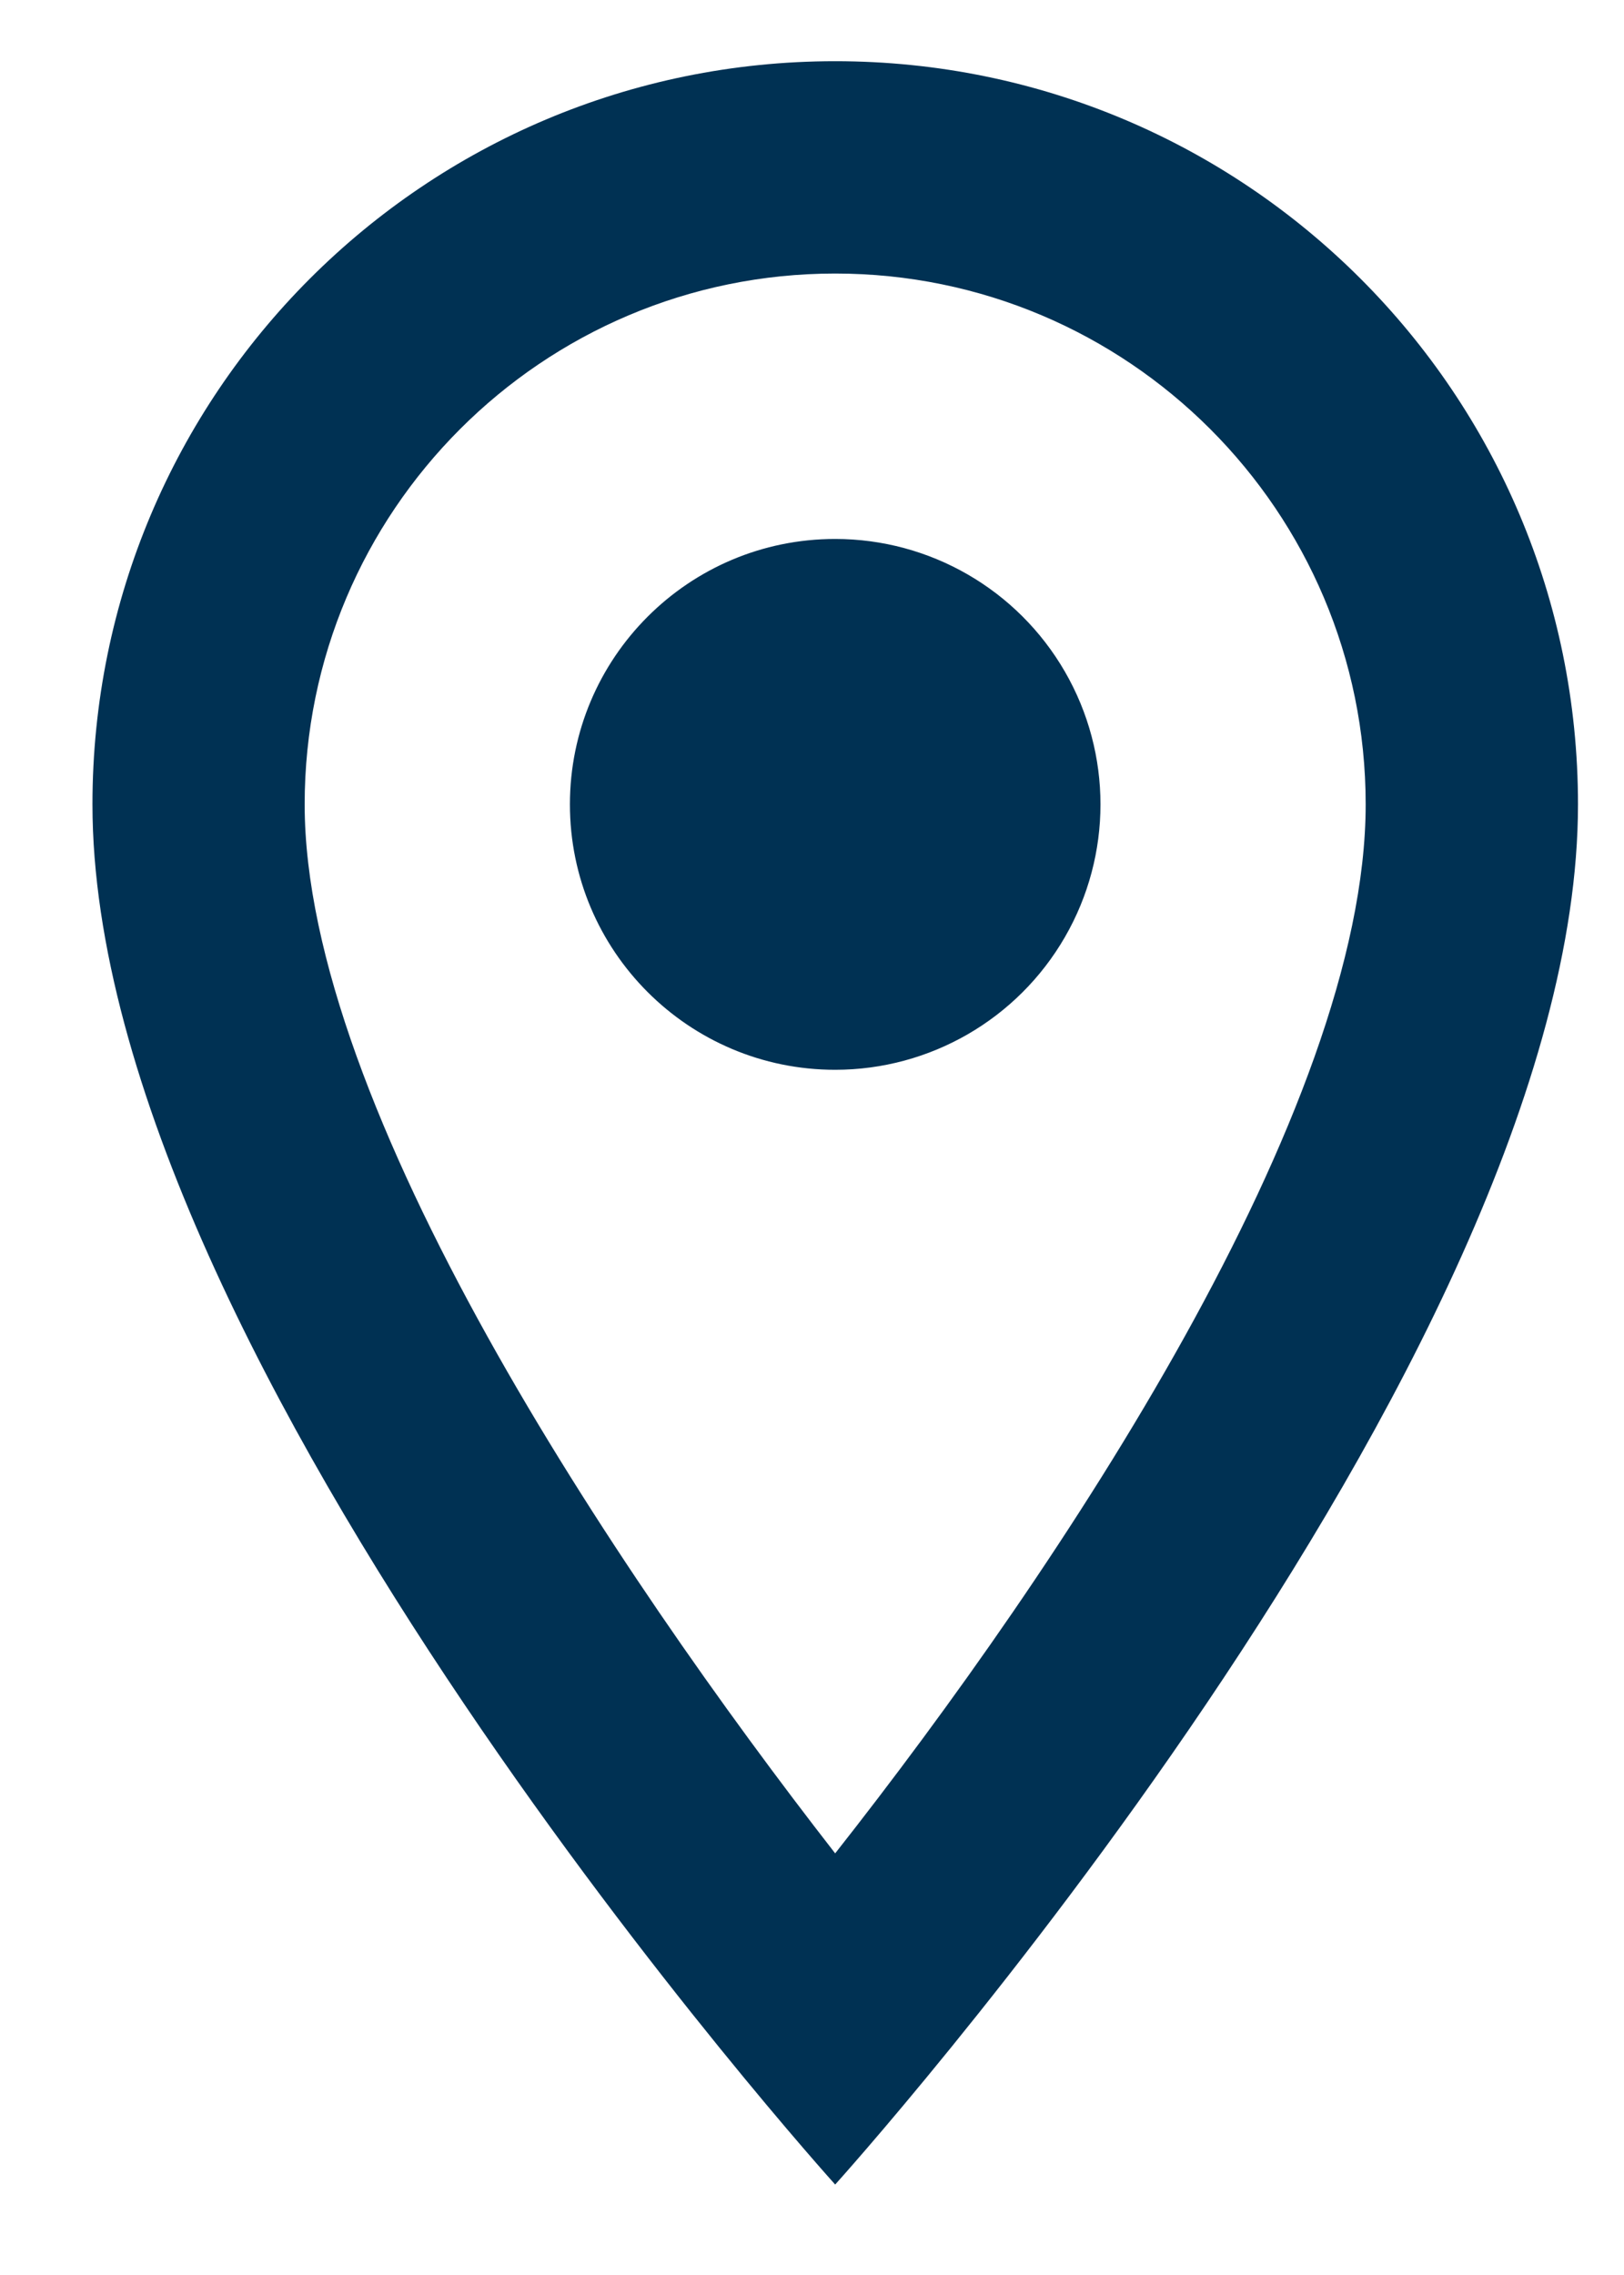 <svg width="15" height="21" viewBox="0 0 15 21" fill="none" xmlns="http://www.w3.org/2000/svg">
<path fill-rule="evenodd" clip-rule="evenodd" d="M7.714 0.565C3.922 0.565 0.854 3.632 0.854 7.425C0.854 12.57 7.714 20.165 7.714 20.165C7.714 20.165 14.575 12.57 14.575 7.425C14.575 3.632 11.507 0.565 7.714 0.565ZM2.814 7.425C2.814 4.72 5.009 2.525 7.714 2.525C10.419 2.525 12.614 4.72 12.614 7.425C12.614 10.247 9.792 14.471 7.714 17.108C5.676 14.491 2.814 10.218 2.814 7.425ZM5.264 7.425C5.264 6.072 6.361 4.975 7.714 4.975C8.59 4.975 9.398 5.442 9.836 6.2C10.274 6.958 10.274 7.892 9.836 8.65C9.398 9.408 8.59 9.875 7.714 9.875C6.361 9.875 5.264 8.778 5.264 7.425Z" fill="#003153"/>
</svg>
